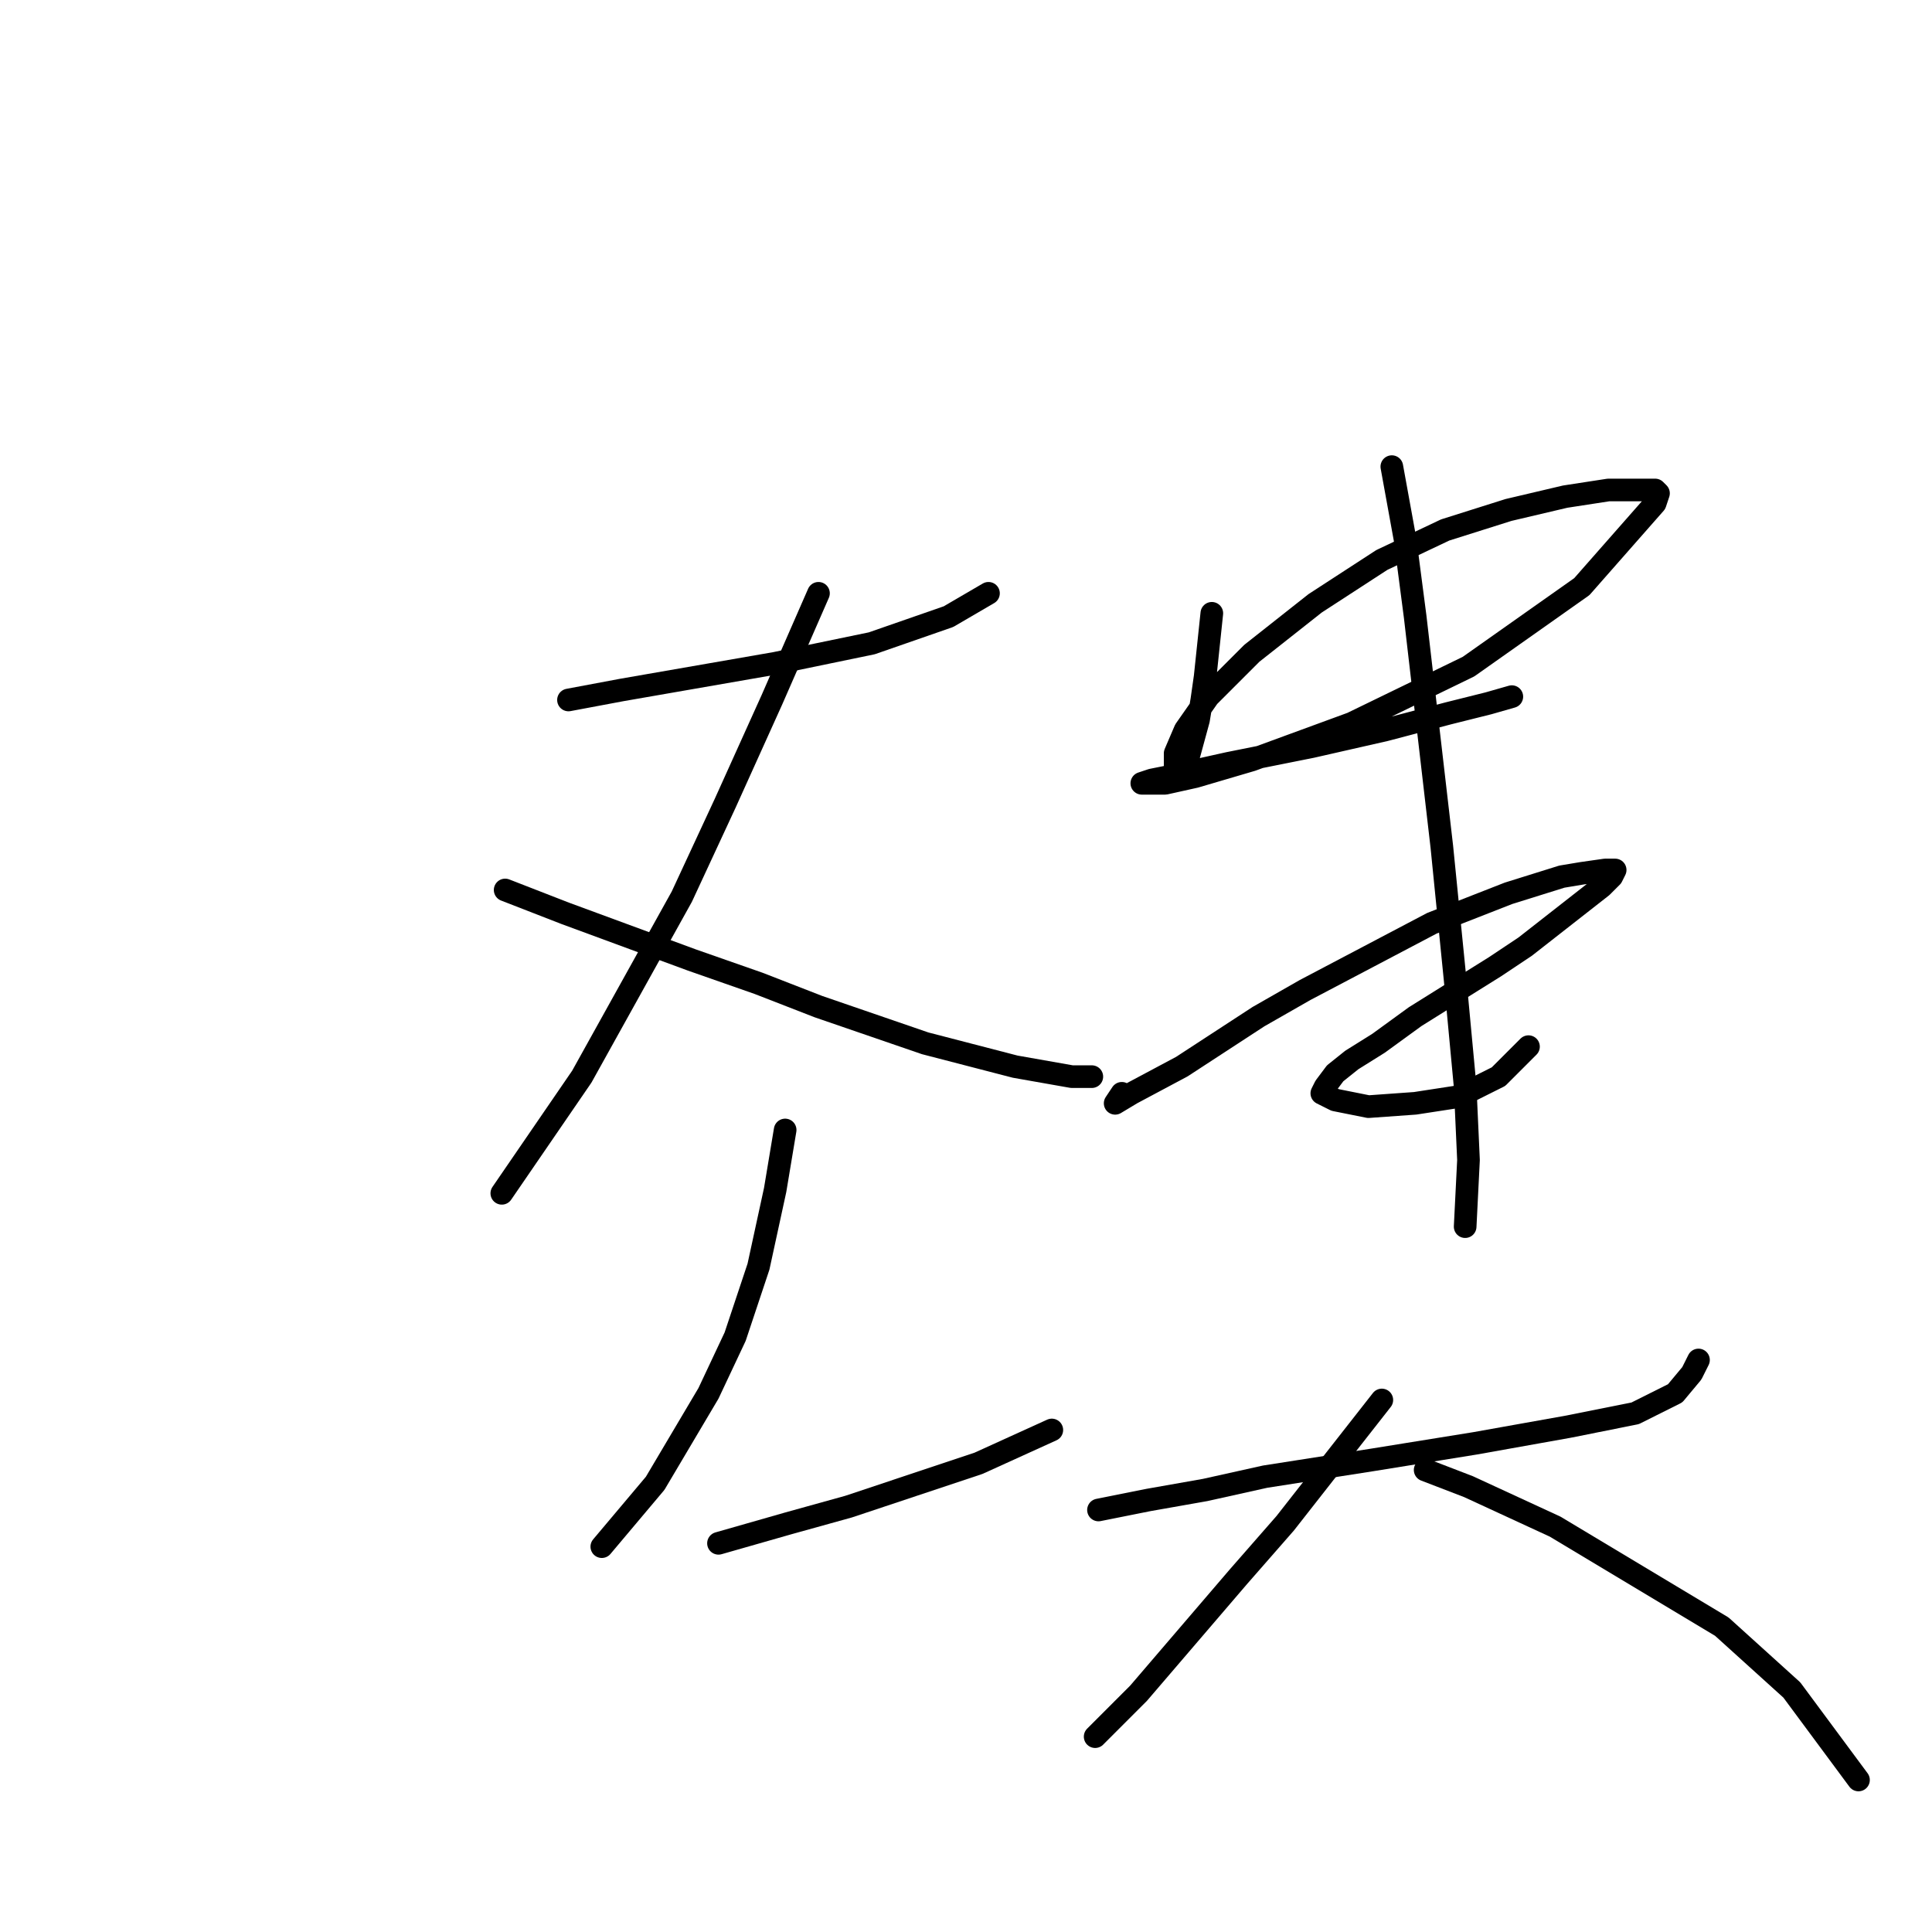 <?xml version="1.0" standalone="no"?>
    <svg width="256" height="256" xmlns="http://www.w3.org/2000/svg" version="1.1">
    <polyline stroke="black" stroke-width="3" stroke-linecap="round" fill="transparent" stroke-linejoin="round" points="75.327 92.75 82.394 91.425 102.711 87.891 115.52 85.241 125.679 81.708 130.979 78.616 130.979 78.616 " />
        <polyline stroke="black" stroke-width="3" stroke-linecap="round" fill="transparent" stroke-linejoin="round" points="108.453 78.616 102.27 92.75 96.086 106.442 90.344 118.81 77.093 142.661 66.493 158.12 66.493 158.12 " />
        <polyline stroke="black" stroke-width="3" stroke-linecap="round" fill="transparent" stroke-linejoin="round" points="66.935 117.926 74.885 121.018 83.277 124.11 91.669 127.202 100.503 130.294 108.453 133.385 122.587 138.244 134.513 141.336 142.022 142.661 144.672 142.661 144.672 142.661 " />
        <polyline stroke="black" stroke-width="3" stroke-linecap="round" fill="transparent" stroke-linejoin="round" points="104.036 149.728 102.711 157.678 100.503 167.837 97.411 177.113 93.878 184.621 86.811 196.547 79.743 204.939 79.743 204.939 " />
        <polyline stroke="black" stroke-width="3" stroke-linecap="round" fill="transparent" stroke-linejoin="round" points="95.203 204.497 104.478 201.847 112.428 199.639 129.654 193.897 139.372 189.48 139.372 189.48 " />
        <polyline stroke="black" stroke-width="3" stroke-linecap="round" fill="transparent" stroke-linejoin="round" points="160.573 81.266 159.689 89.658 159.248 92.75 158.806 95.4 157.481 100.259 156.597 101.584 155.714 102.025 155.714 101.584 155.714 101.142 155.714 99.817 157.039 96.725 160.131 92.308 165.873 86.566 174.265 79.941 183.099 74.199 191.491 70.224 199.883 67.574 207.392 65.807 213.134 64.924 217.109 64.924 219.317 64.924 219.759 65.365 219.317 66.69 209.6 77.733 194.583 88.333 179.124 95.842 165.873 100.7 158.364 102.909 154.389 103.792 152.181 103.792 151.297 103.792 152.622 103.351 154.831 102.909 162.781 101.142 173.823 98.934 183.54 96.725 191.933 94.517 197.233 93.192 200.325 92.308 200.325 92.308 " />
        <polyline stroke="black" stroke-width="3" stroke-linecap="round" fill="transparent" stroke-linejoin="round" points="148.647 144.869 147.764 146.194 149.972 144.869 156.597 141.336 166.756 134.71 172.94 131.177 189.724 122.343 199.883 118.368 206.95 116.16 209.6 115.718 212.692 115.276 214.017 115.276 213.575 116.16 212.25 117.485 202.091 125.435 198.116 128.085 187.516 134.71 182.657 138.244 179.124 140.452 176.915 142.219 175.59 143.986 175.148 144.869 176.915 145.753 181.332 146.636 187.516 146.194 193.258 145.311 198.558 142.661 202.533 138.686 202.533 138.686 " />
        <polyline stroke="black" stroke-width="3" stroke-linecap="round" fill="transparent" stroke-linejoin="round" points="184.424 61.832 186.191 71.549 187.516 81.708 191.049 112.184 192.816 129.852 194.141 143.986 194.583 153.703 194.141 162.537 194.141 162.537 " />
        <polyline stroke="black" stroke-width="3" stroke-linecap="round" fill="transparent" stroke-linejoin="round" points="145.555 200.08 152.181 198.755 159.689 197.43 167.64 195.664 181.774 193.455 195.466 191.247 207.833 189.038 216.667 187.271 221.967 184.621 224.176 181.971 225.059 180.204 225.059 180.204 " />
        <polyline stroke="black" stroke-width="3" stroke-linecap="round" fill="transparent" stroke-linejoin="round" points="183.099 185.505 170.29 201.847 164.106 208.914 150.855 224.373 145.113 230.115 145.113 230.115 " />
        <polyline stroke="black" stroke-width="3" stroke-linecap="round" fill="transparent" stroke-linejoin="round" points="188.841 194.78 194.583 196.989 206.067 202.289 217.109 208.914 228.151 215.54 237.427 223.932 246.26 235.857 246.26 235.857 " />
        </svg>